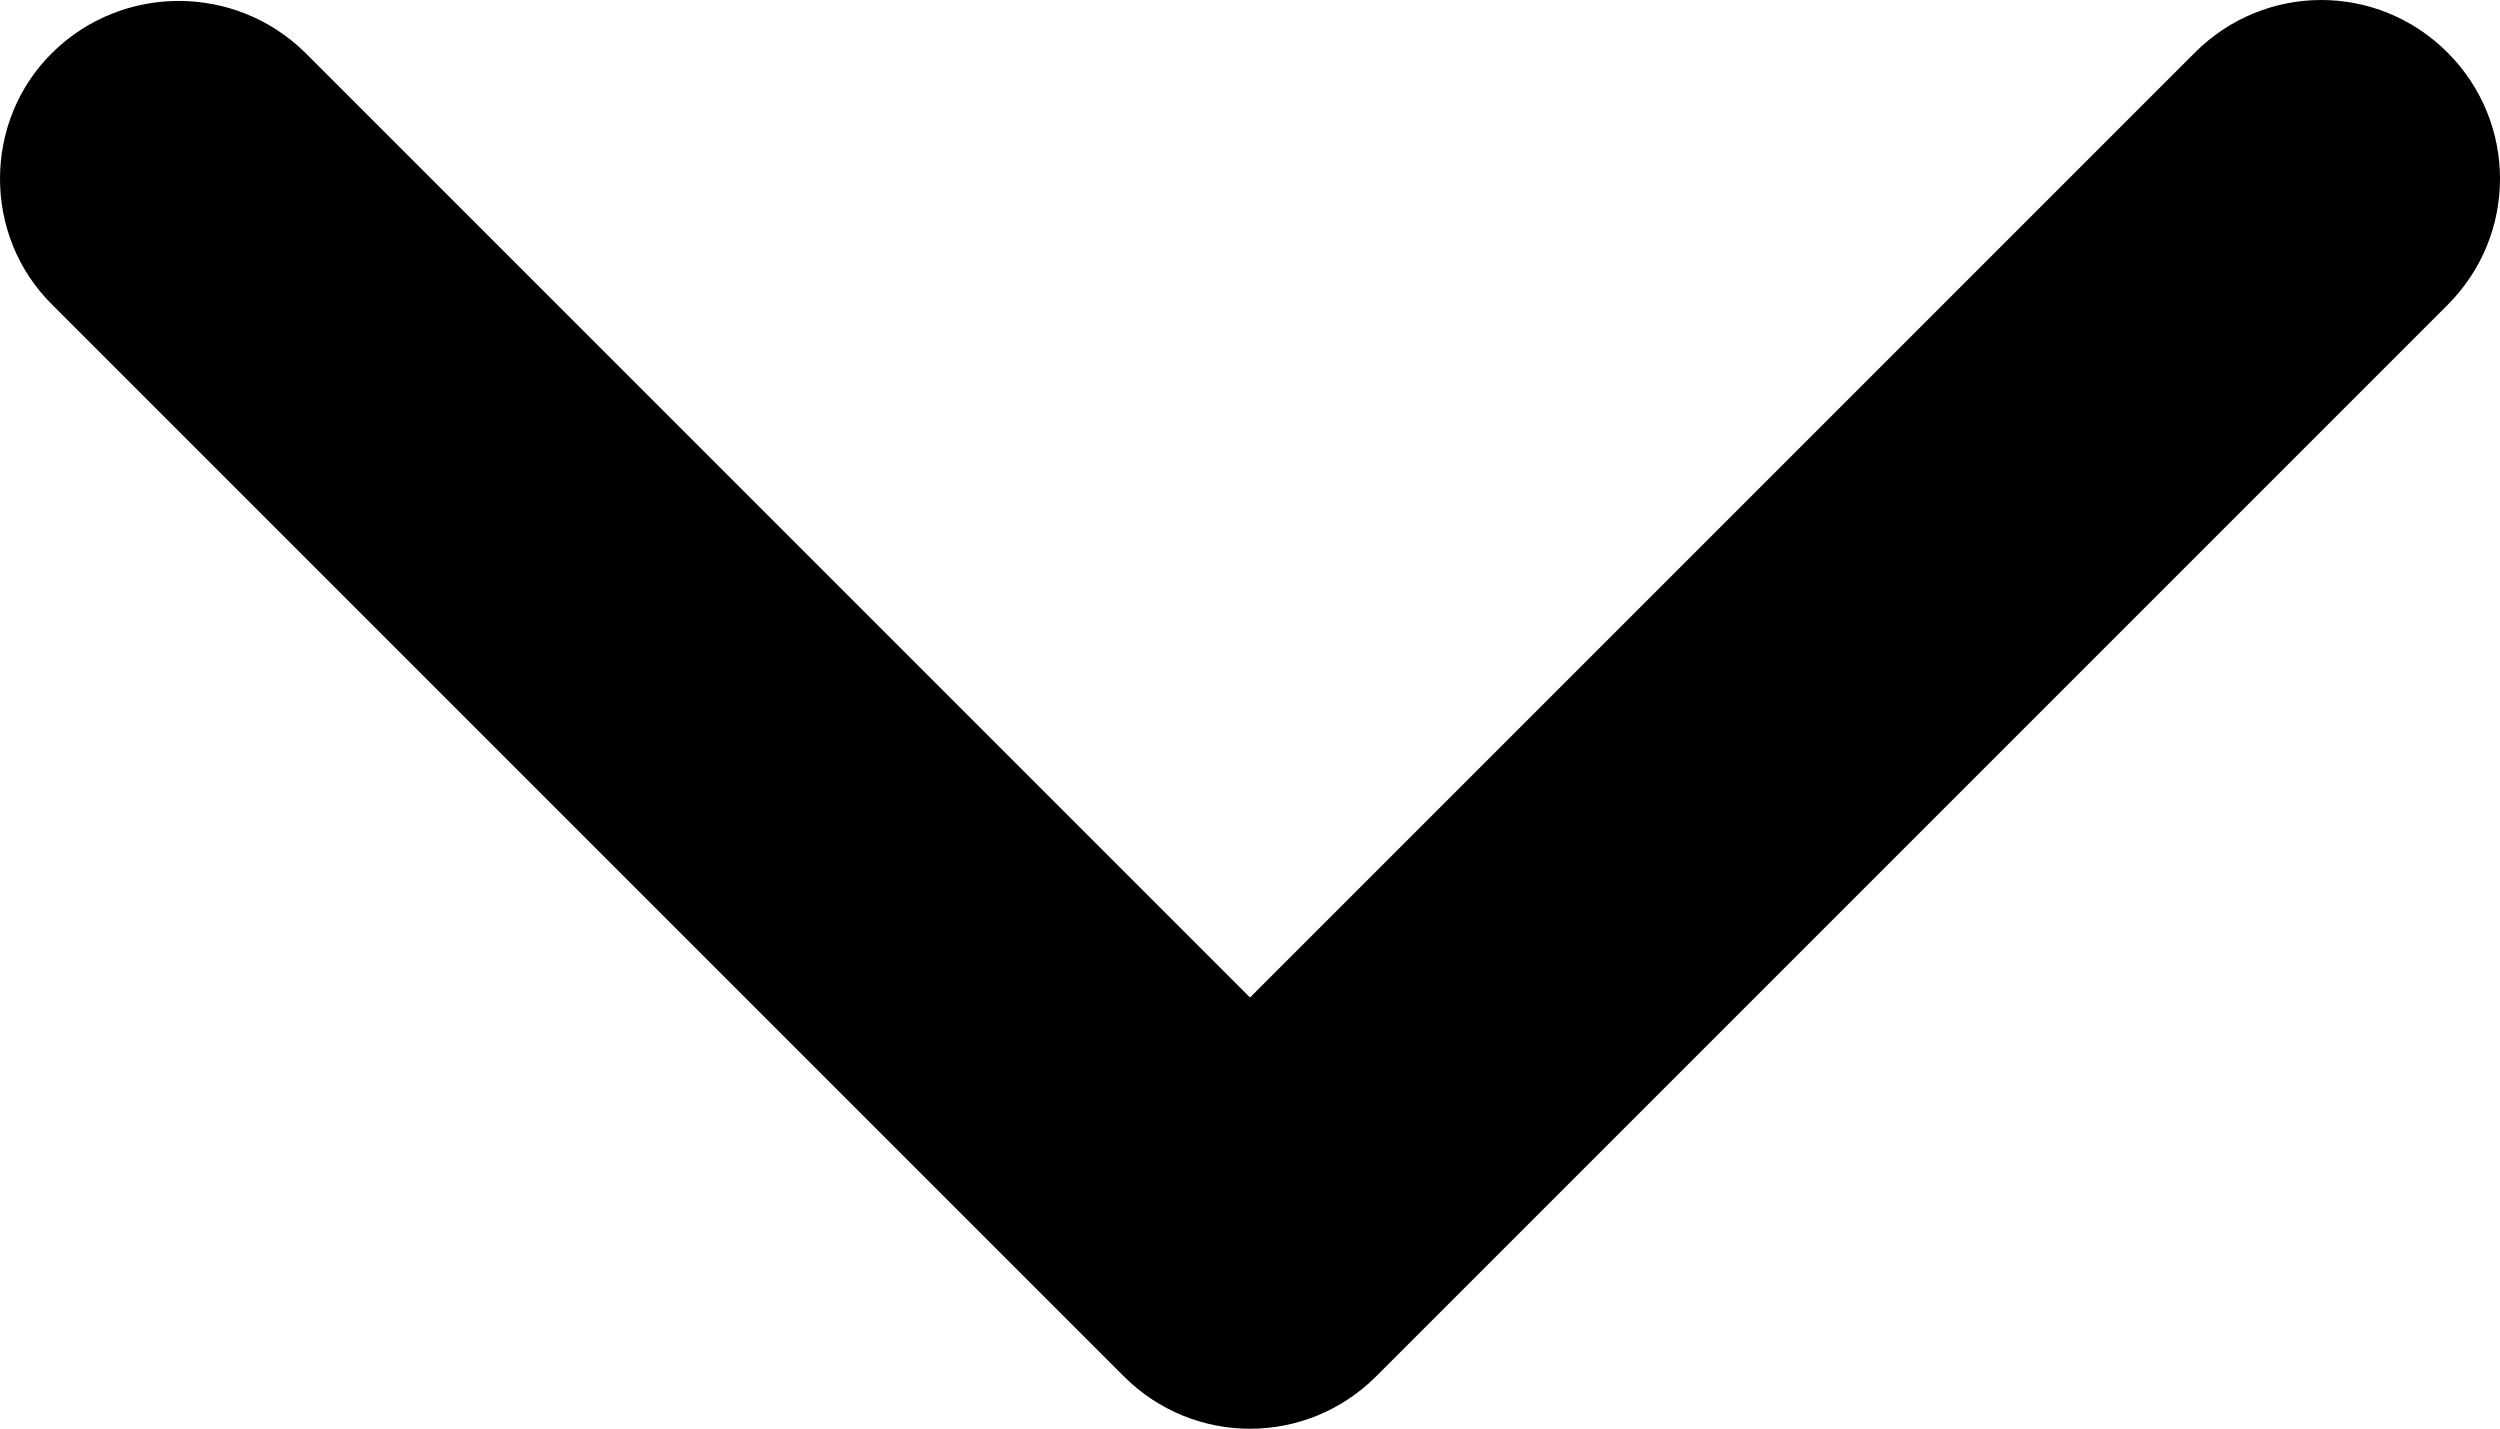 <?xml version="1.0" encoding="UTF-8"?><svg xmlns="http://www.w3.org/2000/svg" viewBox="0 0 20 11.43"><g id="a"/><g id="b"><g id="c"><path d="M8.99,11.01c.56,.56,1.46,.56,2.02,0L19.58,2.44c.56-.56,.56-1.46,0-2.02s-1.46-.56-2.02,0l-7.56,7.56L2.44,.42C1.88-.13,.98-.13,.42,.42S-.14,1.89,.42,2.44L8.99,11.01h0Z"/></g></g></svg>